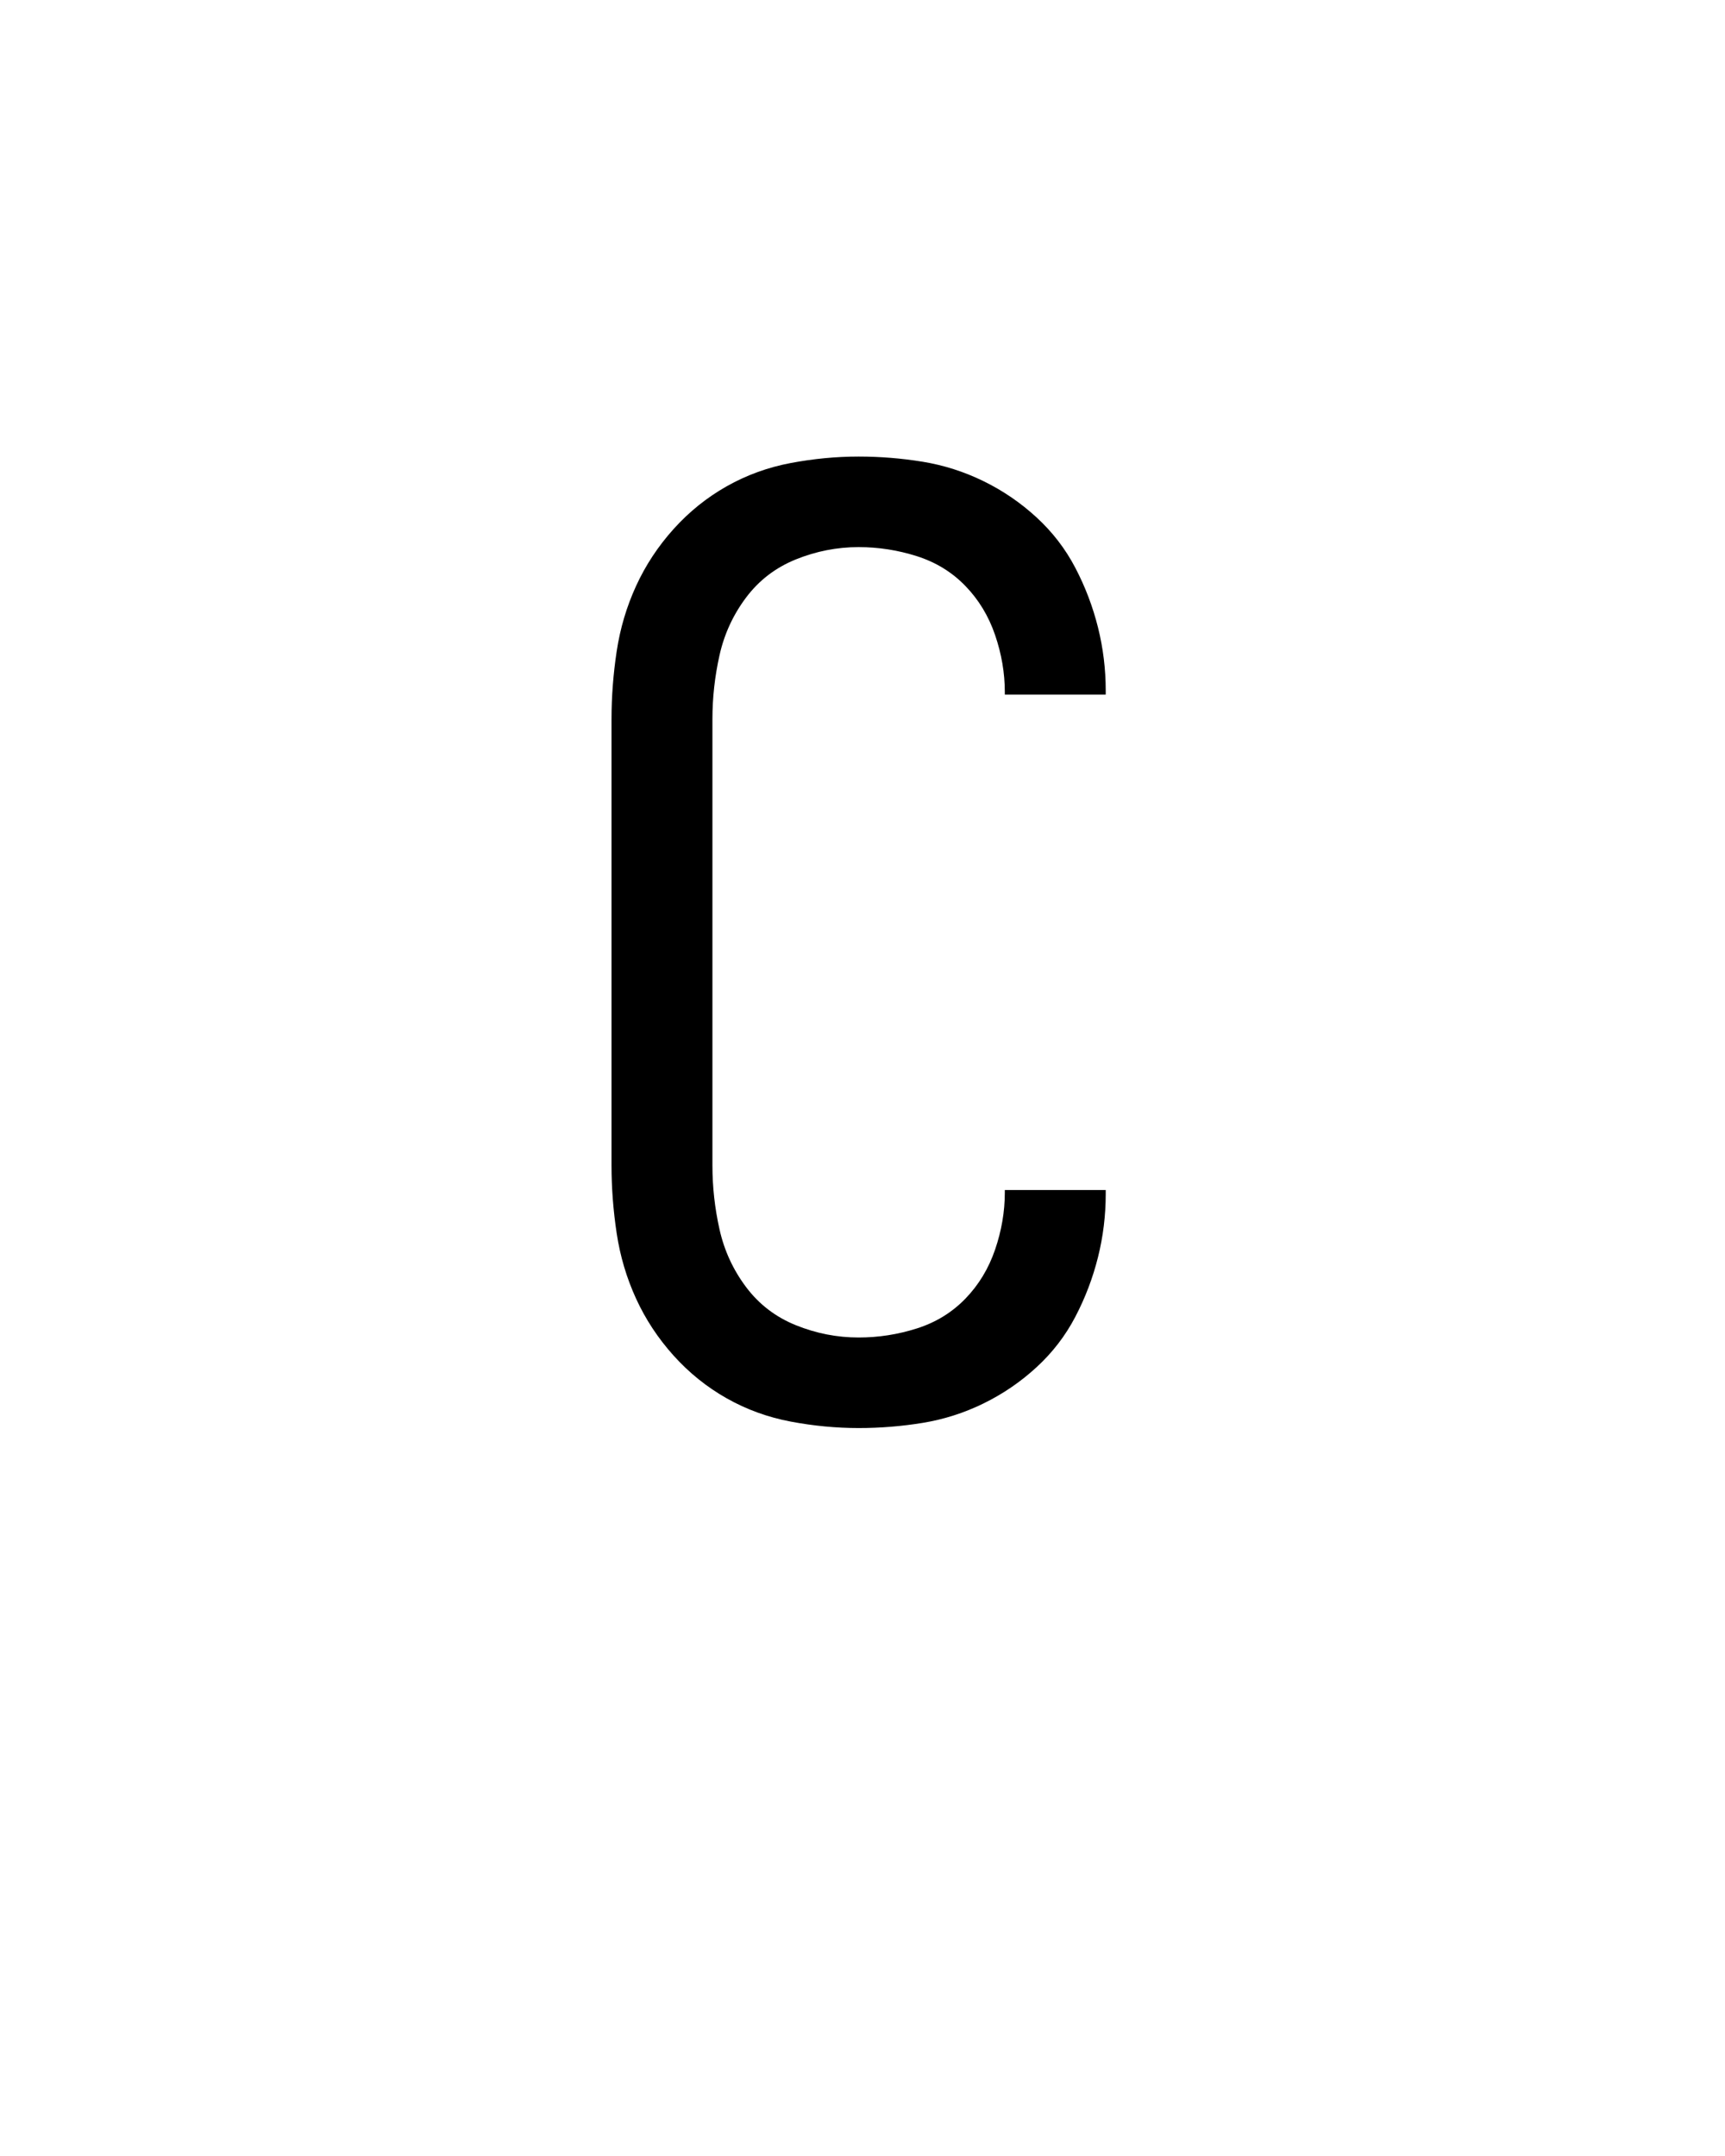 <svg xmlns="http://www.w3.org/2000/svg" height="160" viewBox="0 0 128 160" width="128"><defs><path d="M 247 8 C 229.667 8 212.167 6.333 194.5 3 C 176.833 -0.333 160.333 -6.333 145 -15 C 129.667 -23.667 116 -34.667 104 -48 C 92 -61.333 82.333 -76 75 -92 C 67.667 -108 62.667 -124.833 60 -142.5 C 57.333 -160.167 56 -177.667 56 -195 L 56 -540 C 56 -557.333 57.333 -574.833 60 -592.5 C 62.667 -610.167 67.667 -627 75 -643 C 82.333 -659 92 -673.667 104 -687 C 116 -700.333 129.667 -711.333 145 -720 C 160.333 -728.667 176.833 -734.667 194.5 -738 C 212.167 -741.333 229.667 -743 247 -743 C 263.667 -743 280.167 -741.667 296.5 -739 C 312.833 -736.333 328.5 -731.333 343.5 -724 C 358.5 -716.667 372.167 -707.333 384.5 -696 C 396.833 -684.667 406.833 -671.667 414.5 -657 C 422.167 -642.333 428 -627 432 -611 C 436 -595 438 -578.667 438 -562 C 438 -561.333 438 -560.833 438 -560.5 C 438 -560.167 438 -559.667 438 -559 L 360 -559 C 360 -559 360 -559.167 360 -559.5 C 360 -559.833 360 -560.333 360 -561 C 360 -575.667 357.5 -590.333 352.5 -605 C 347.5 -619.667 339.833 -632.333 329.5 -643 C 319.167 -653.667 306.667 -661.333 292 -666 C 277.333 -670.667 262.333 -673 247 -673 C 230.333 -673 214.167 -669.833 198.5 -663.5 C 182.833 -657.167 170 -647.333 160 -634 C 150 -620.667 143.167 -605.833 139.5 -589.5 C 135.833 -573.167 134 -556.667 134 -540 L 134 -195 C 134 -178.333 135.833 -161.833 139.5 -145.5 C 143.167 -129.167 150 -114.333 160 -101 C 170 -87.667 182.833 -77.833 198.5 -71.5 C 214.167 -65.167 230.333 -62 247 -62 C 262.333 -62 277.333 -64.333 292 -69 C 306.667 -73.667 319.167 -81.333 329.5 -92 C 339.833 -102.667 347.5 -115.333 352.5 -130 C 357.5 -144.667 360 -159.333 360 -174 C 360 -174.667 360 -175.167 360 -175.5 C 360 -175.833 360 -176 360 -176 L 438 -176 C 438 -175.333 438 -174.833 438 -174.5 C 438 -174.167 438 -173.667 438 -173 C 438 -156.333 436 -140 432 -124 C 428 -108 422.167 -92.667 414.5 -78 C 406.833 -63.333 396.833 -50.333 384.5 -39 C 372.167 -27.667 358.5 -18.333 343.5 -11 C 328.5 -3.667 312.833 1.333 296.5 4 C 280.167 6.667 263.667 8 247 8 Z " id="path1"/></defs><g><g fill="#000000" transform="translate(40 105.21) rotate(0)"><use href="#path1" transform="translate(0 0) scale(0.096)"/></g></g></svg>